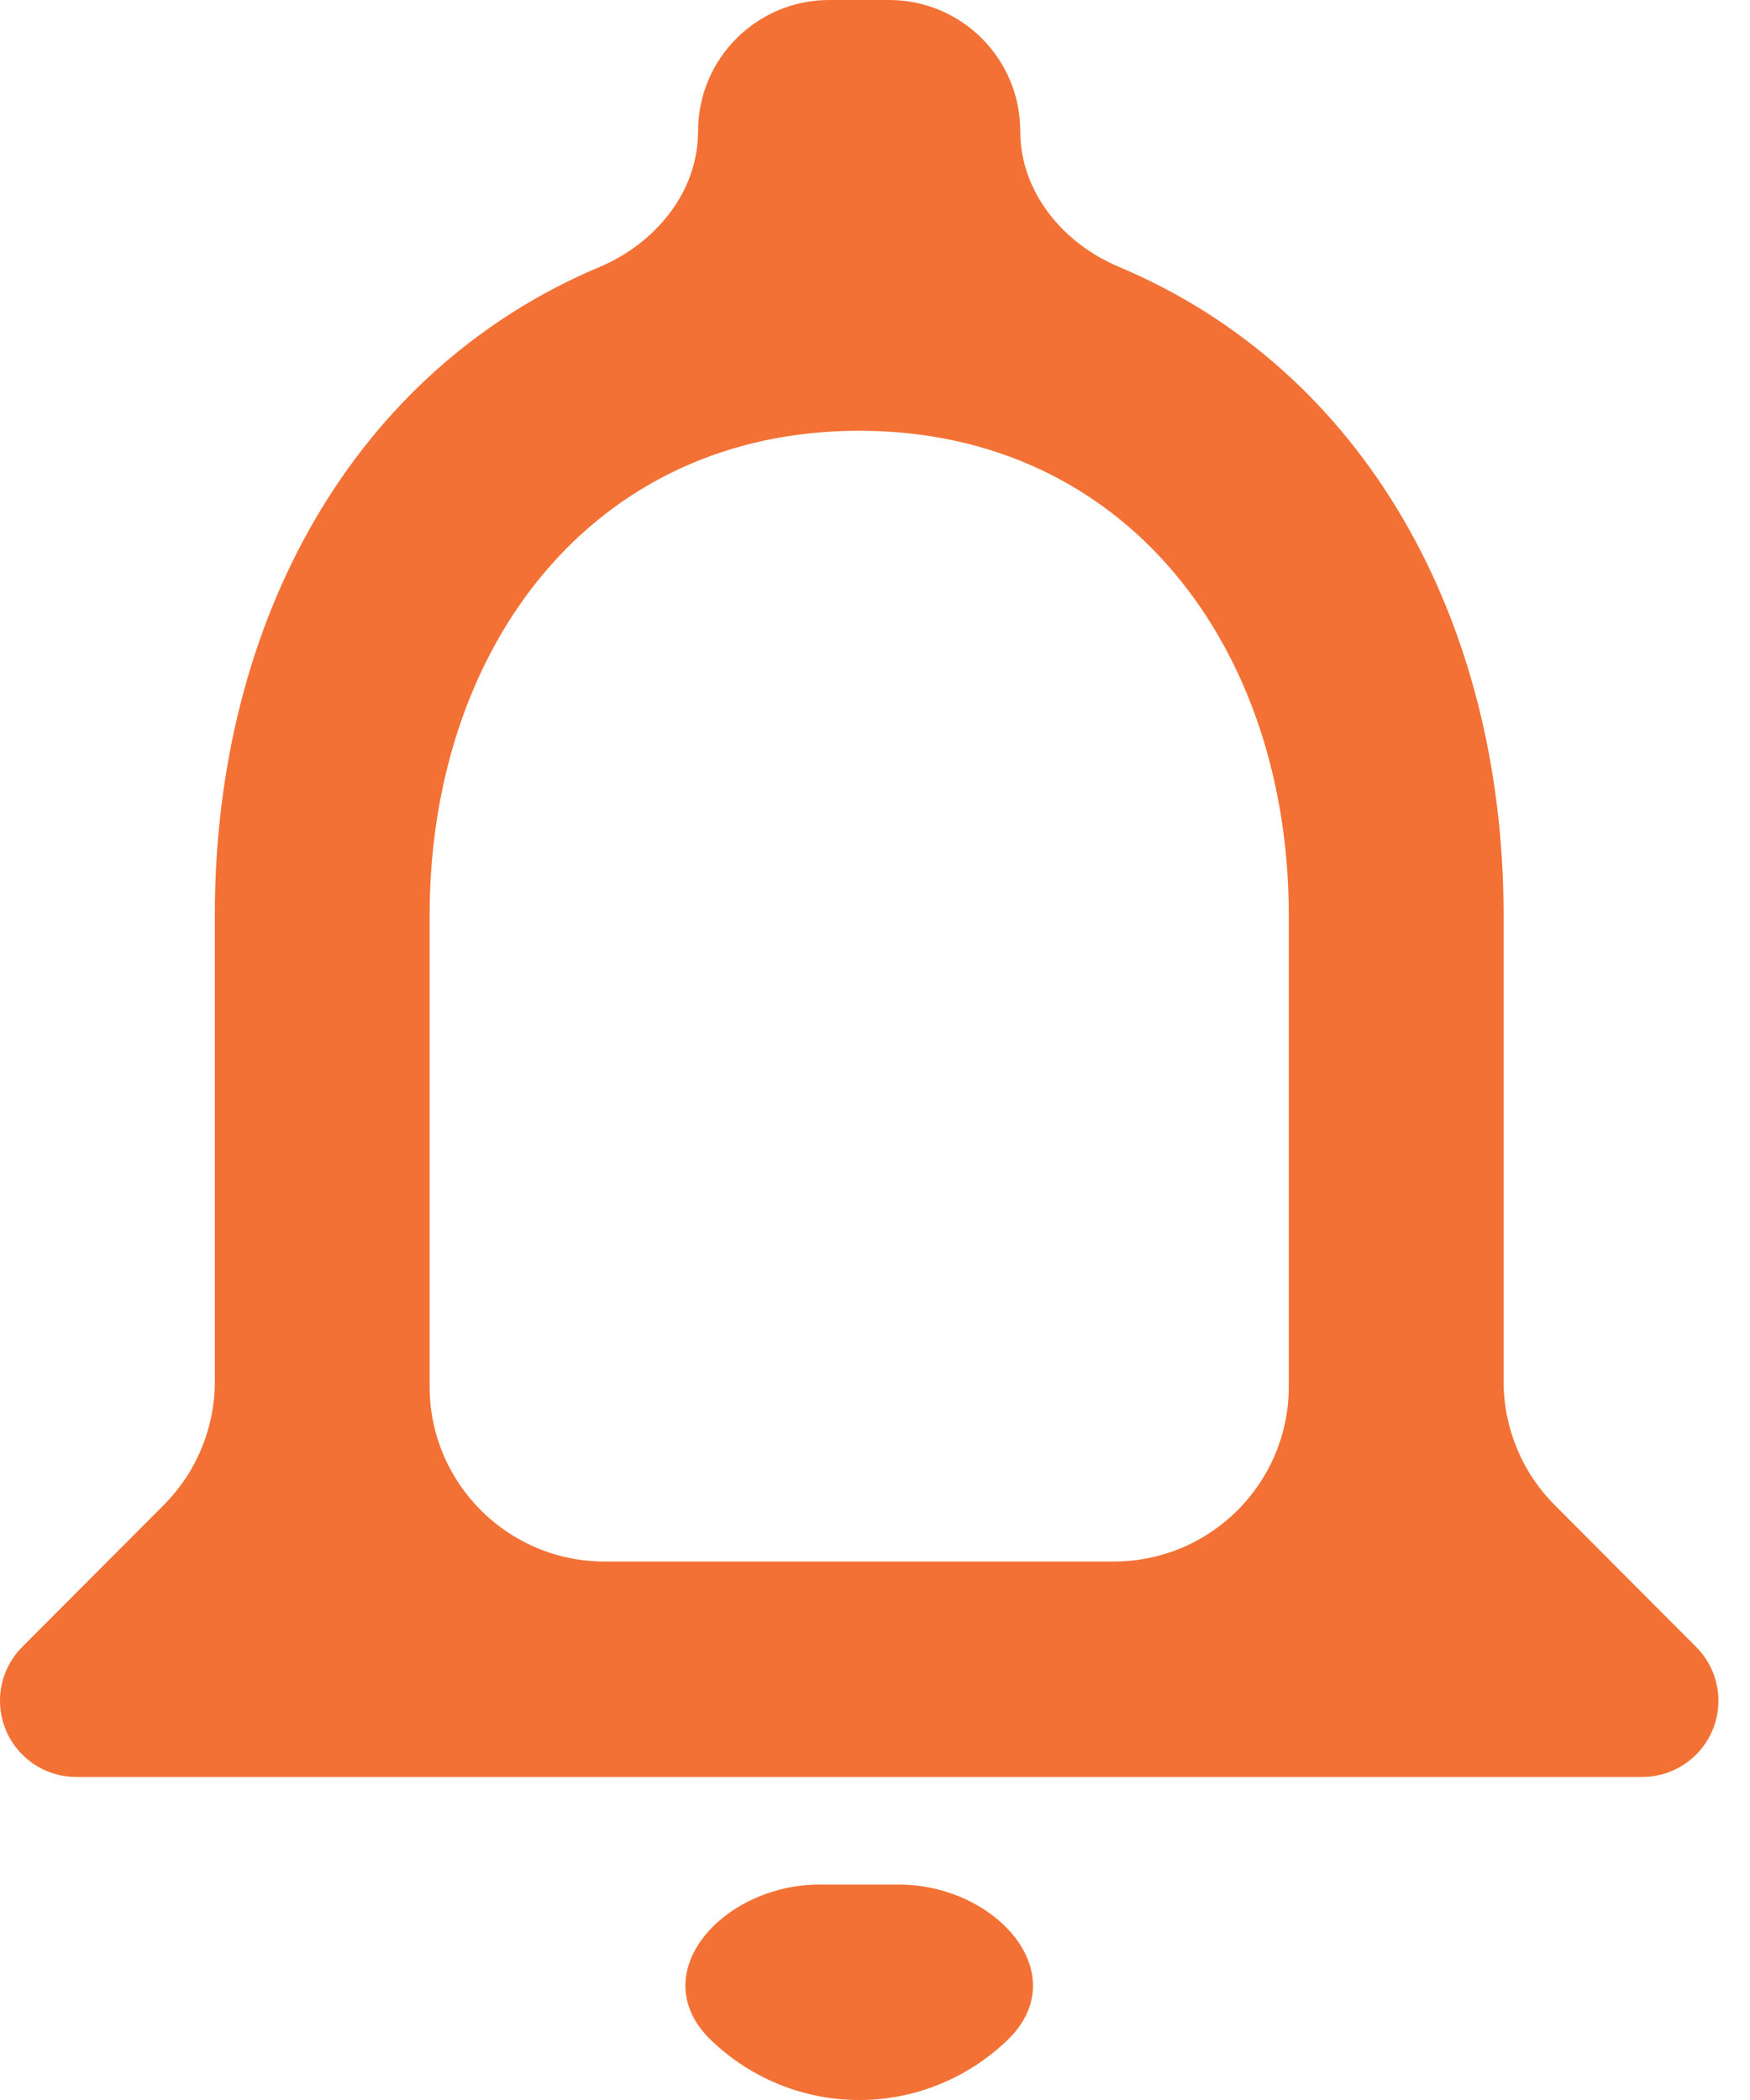 <svg width="20" height="24" viewBox="0 0 20 24" fill="none" xmlns="http://www.w3.org/2000/svg">
<path d="M9.819 24C10.47 24 11.063 23.743 11.504 23.325C12.305 22.565 11.379 21.538 10.274 21.538H9.364C8.26 21.538 7.334 22.565 8.135 23.325C8.575 23.743 9.169 24 9.819 24ZM17.768 17.201C17.394 16.826 17.184 16.318 17.184 15.789V10.461C17.184 7.106 15.606 4.236 12.786 3.049C12.146 2.78 11.66 2.193 11.66 1.499C11.66 0.671 10.989 0 10.162 0H9.477C8.649 0 7.978 0.671 7.978 1.499C7.978 2.193 7.493 2.78 6.854 3.05C4.041 4.235 2.455 7.096 2.455 10.461V15.789C2.455 16.318 2.245 16.826 1.871 17.201L0.254 18.822C0.091 18.985 0 19.206 0 19.437C0 19.918 0.39 20.308 0.871 20.308H18.768C19.249 20.308 19.639 19.918 19.639 19.437C19.639 19.206 19.547 18.985 19.384 18.822L17.768 17.201ZM14.729 15.846C14.729 16.951 13.834 17.846 12.729 17.846H6.91C5.805 17.846 4.91 16.951 4.91 15.846V10.461C4.91 7.409 6.763 4.923 9.819 4.923C12.876 4.923 14.729 7.409 14.729 10.461V15.846Z" fill="#F37135"/>
</svg>

